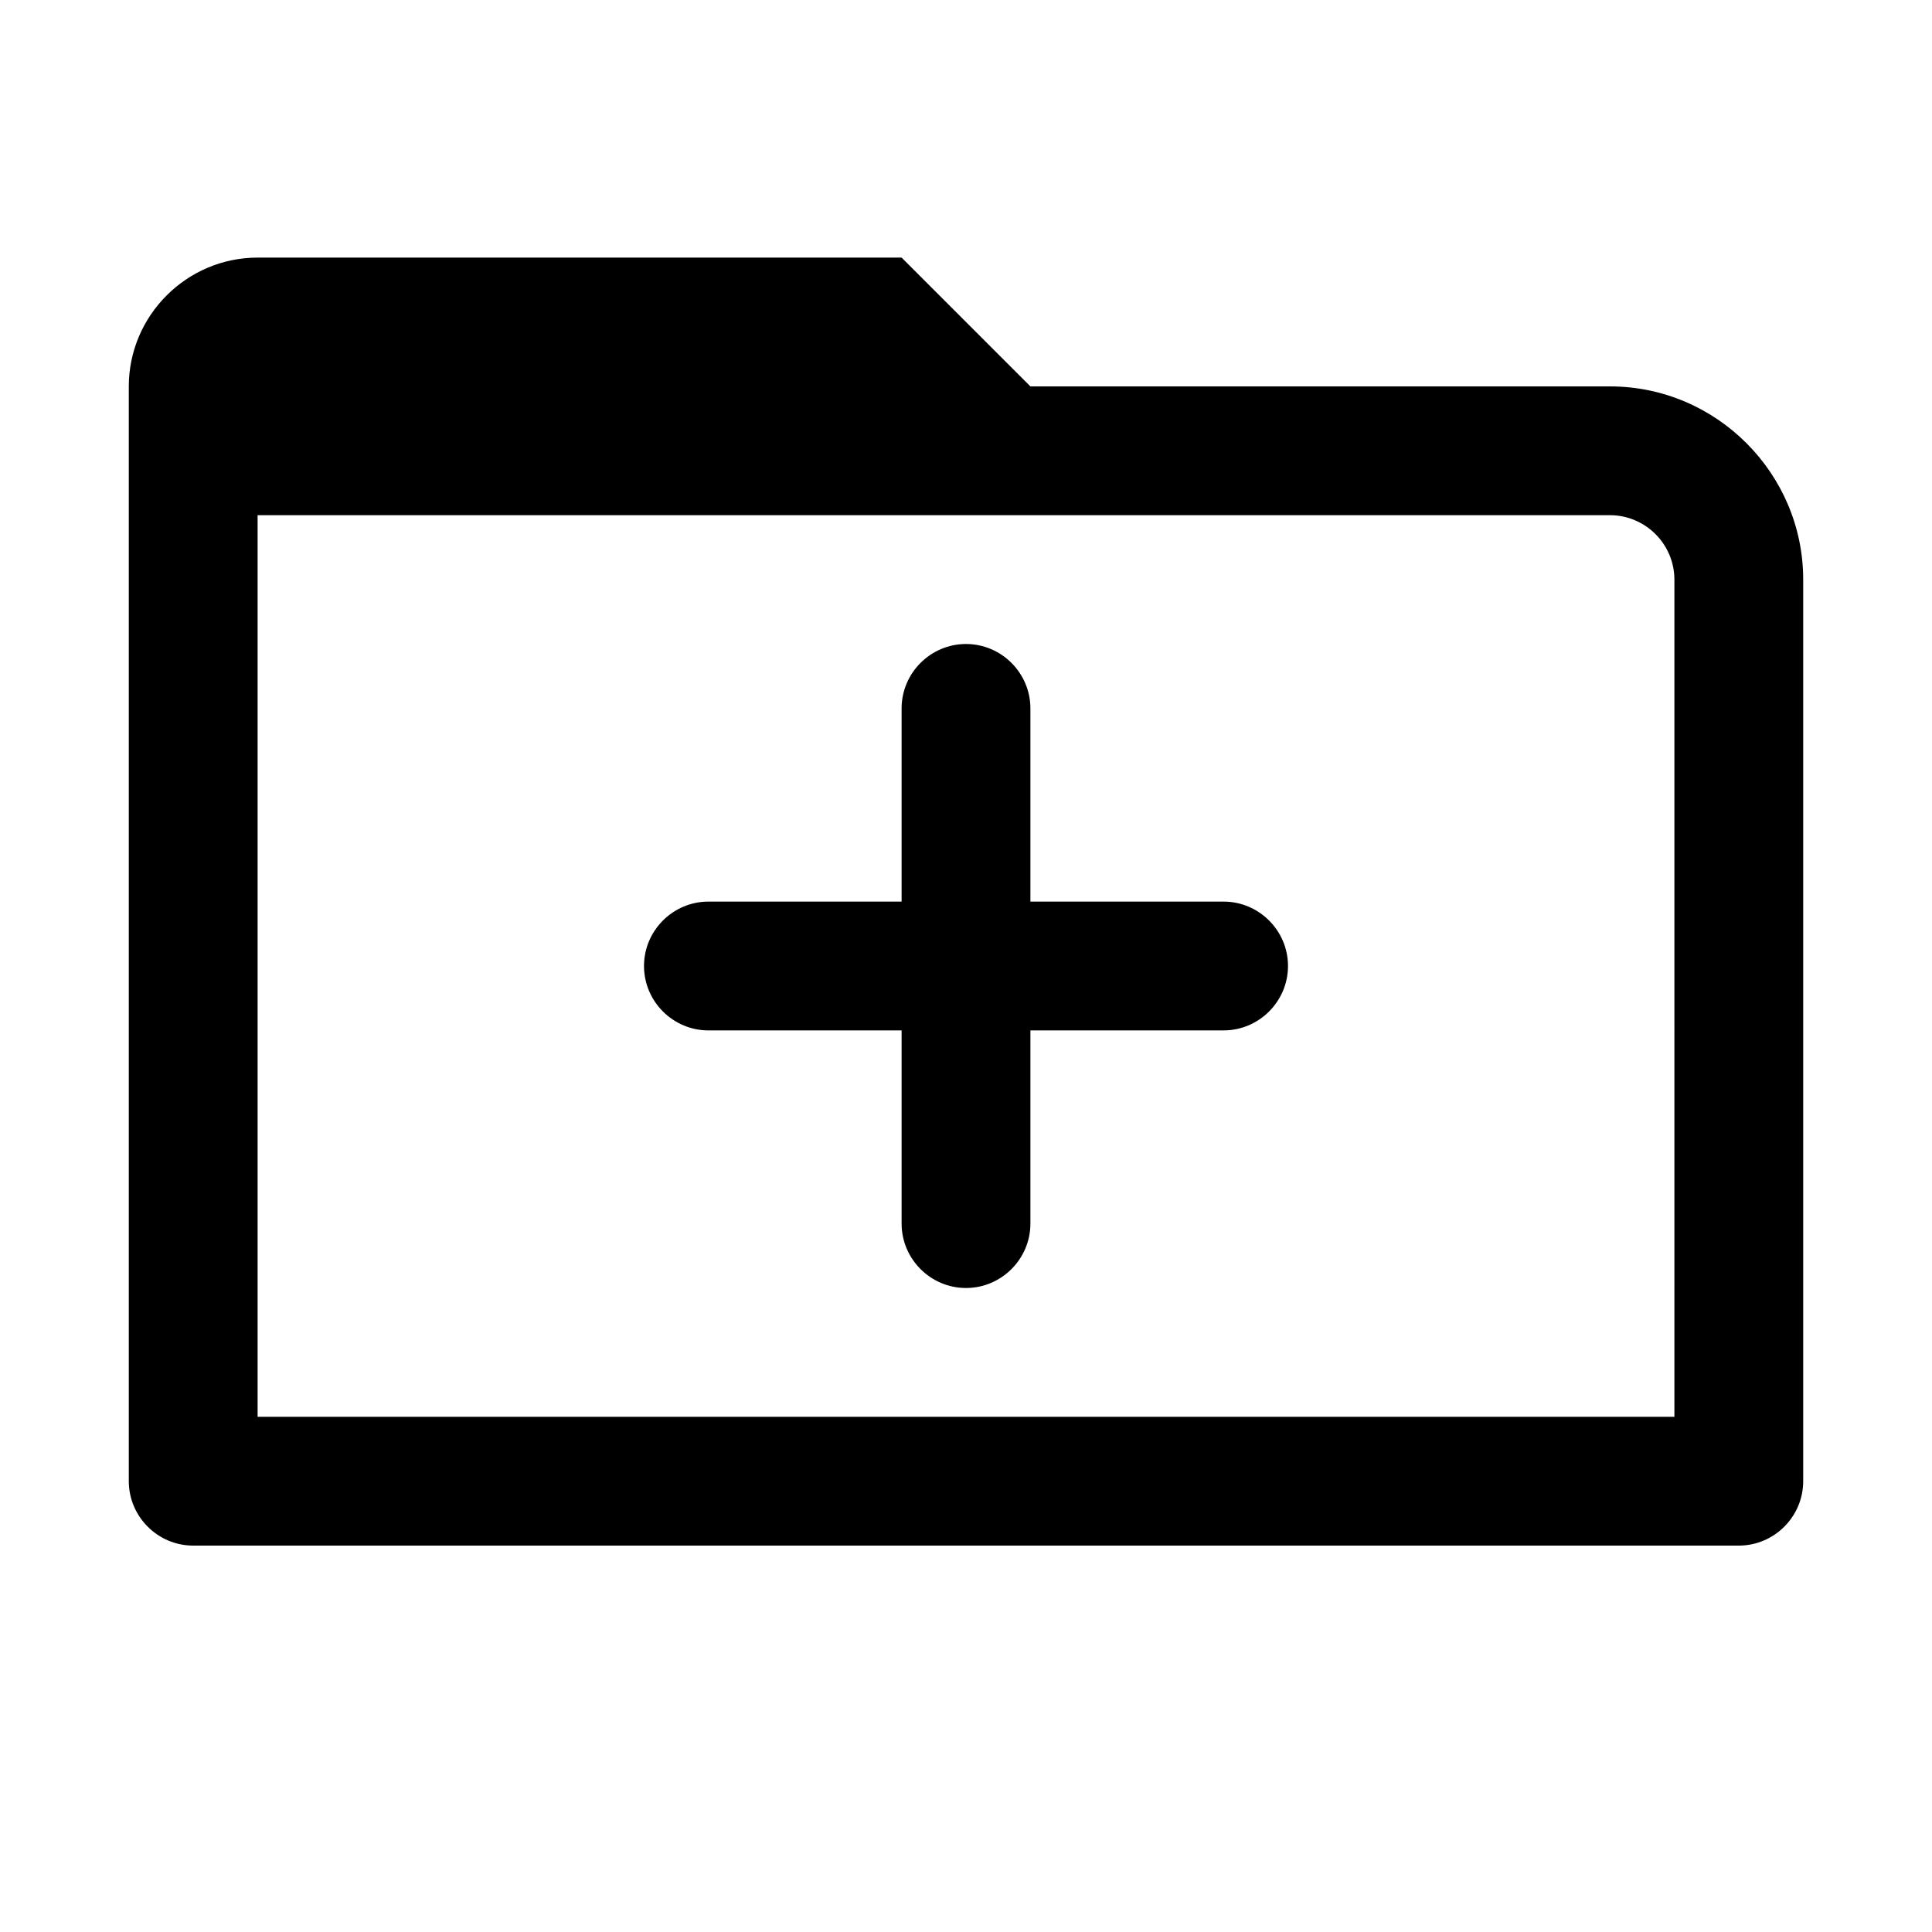 <svg xmlns="http://www.w3.org/2000/svg" viewBox="0 0 30 30">
<rect fill="none" width="30" height="30"/>
<path fill="#000000" d="M25,6h-9l-2-2H4C2.9,4,2,4.9,2,6l0,17c0,0.55,0.45,1,1,1h24c0.55,0,1-0.45,1-1l0-14C28,7.35,26.65,6,25,6z M26,22H4L4,8h21 c0.55,0,1,0.45,1,1L26,22z M20,15c0,0.55-0.45,1-1,1h-3v3c0,0.55-0.45,1-1,1s-1-0.45-1-1v-3h-3c-0.55,0-1-0.45-1-1s0.45-1,1-1h3v-3 c0-0.55,0.45-1,1-1s1,0.45,1,1v3h3C19.55,14,20,14.45,20,15z"/>
</svg>